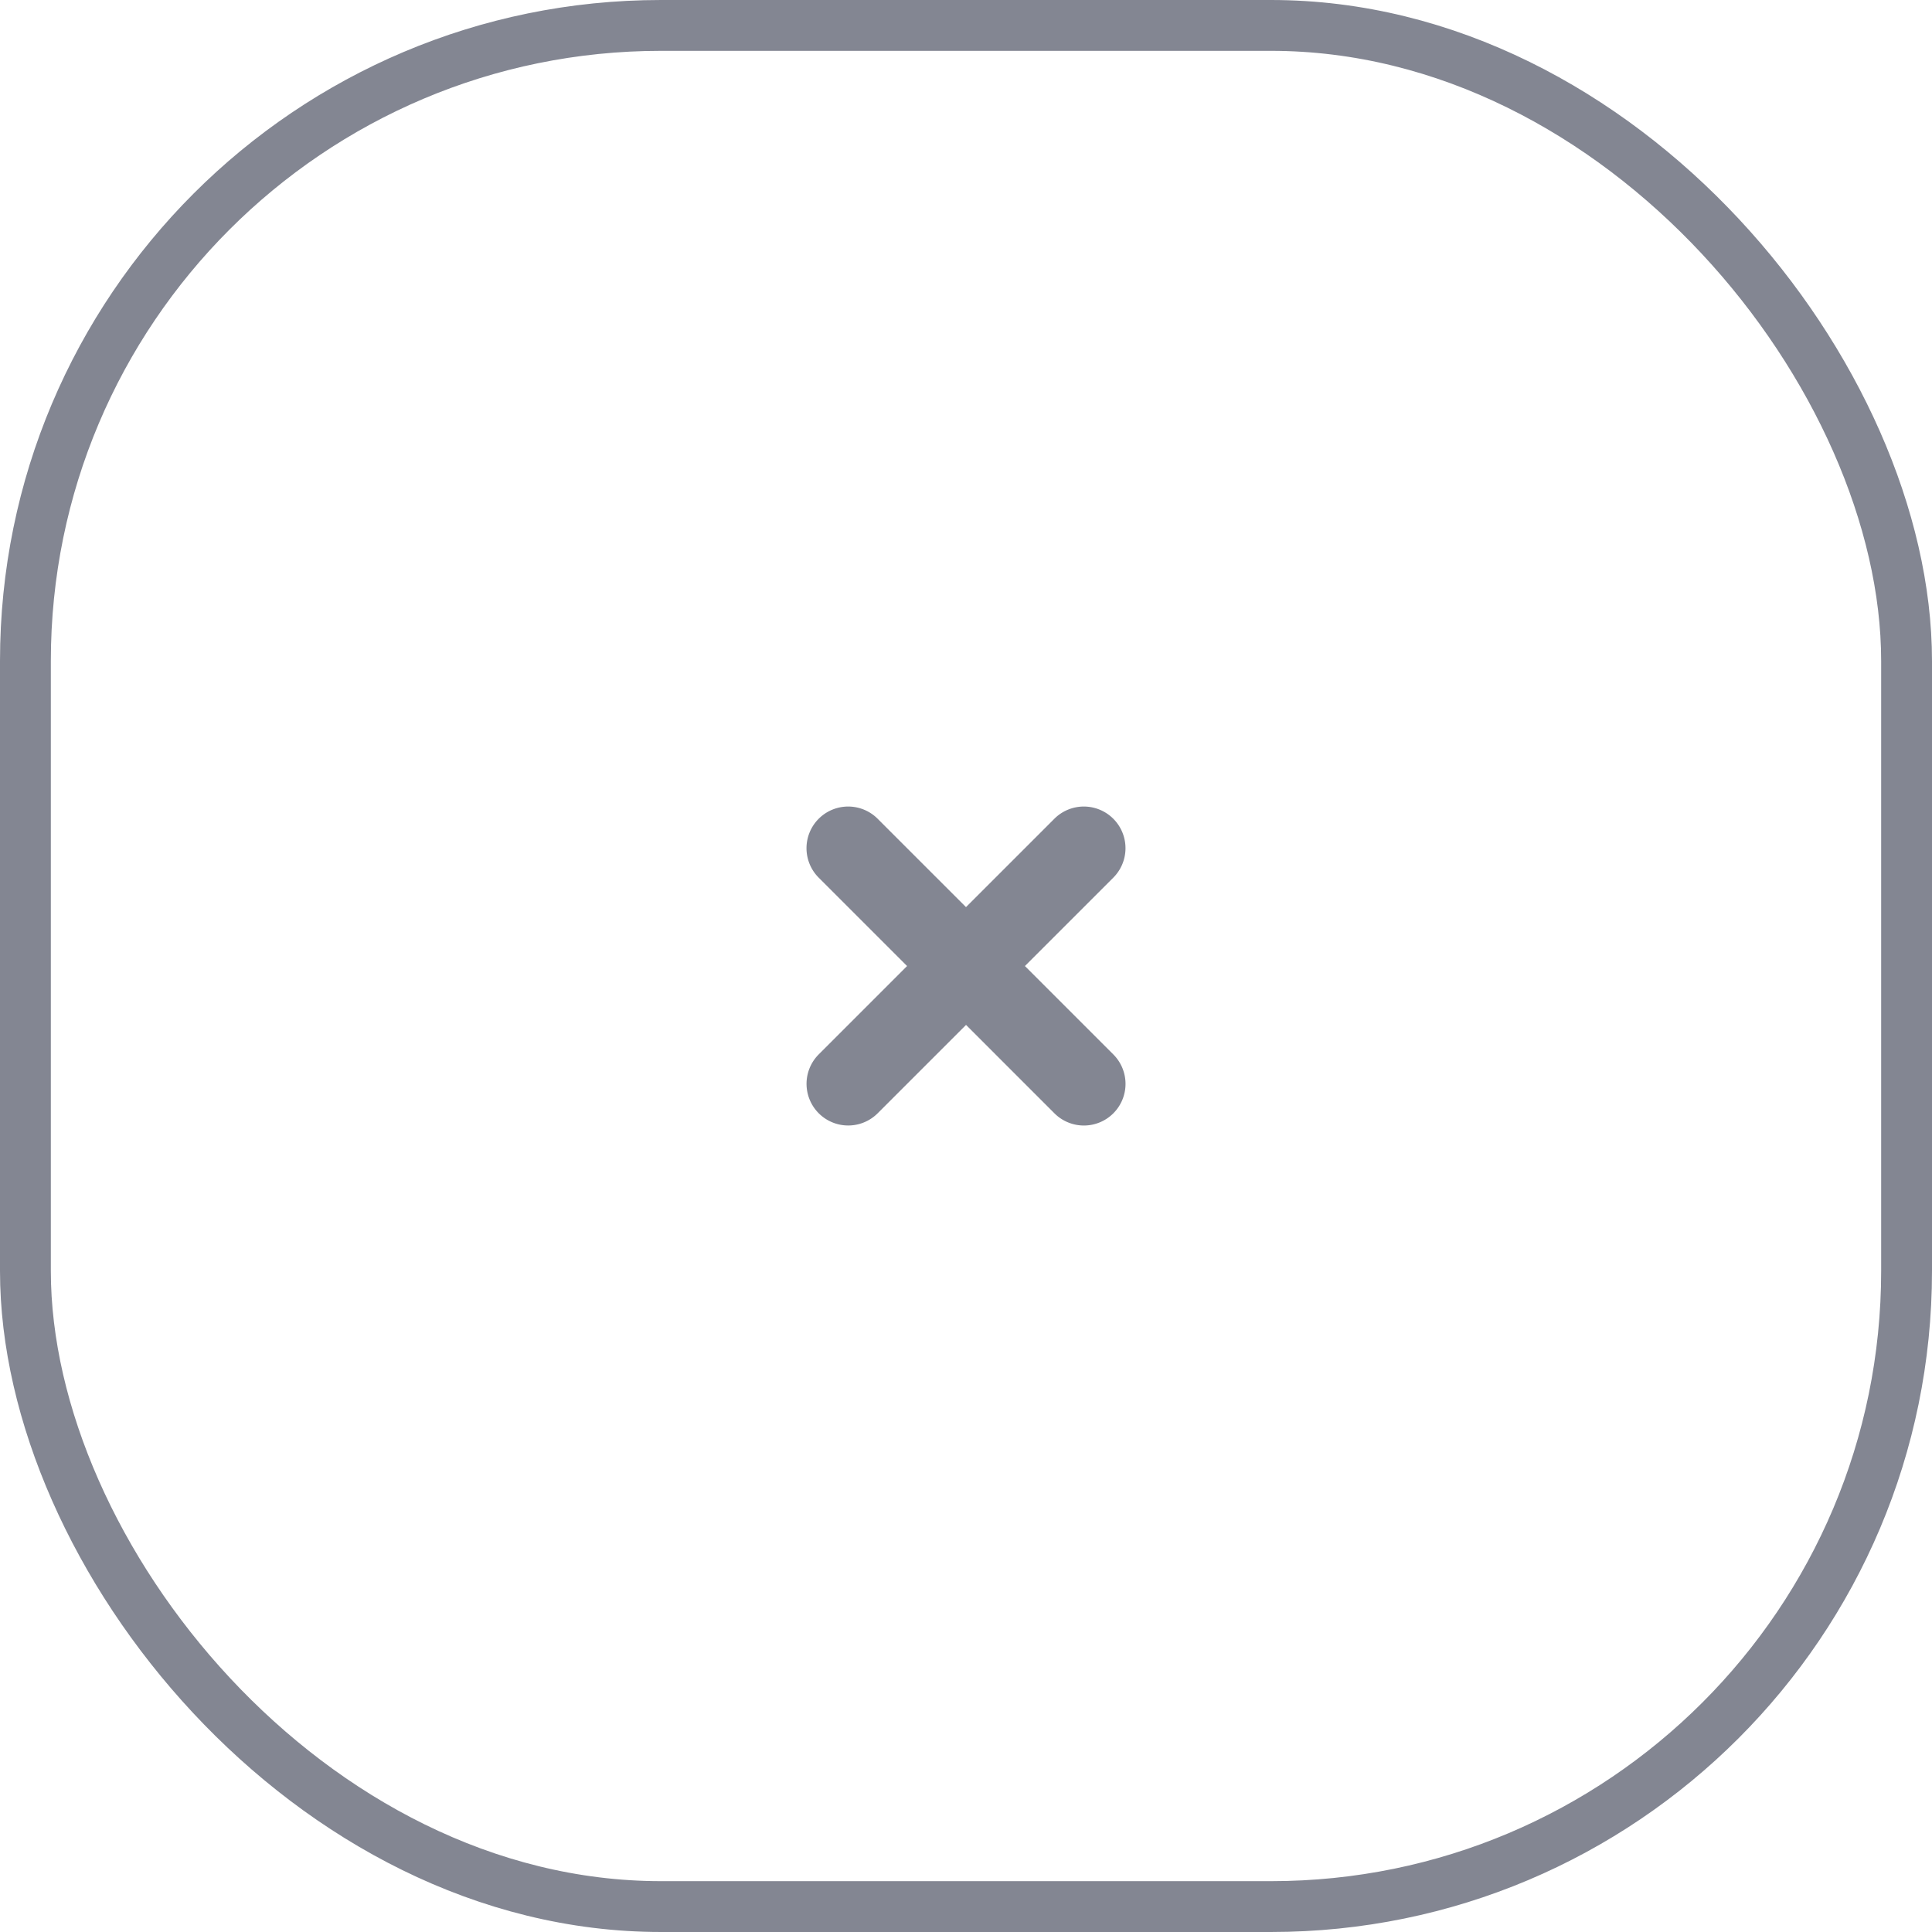 <svg id="Grupo_1758" data-name="Grupo 1758" xmlns="http://www.w3.org/2000/svg" width="38" height="38" viewBox="0 0 38 38">
  <g id="Grupo_1756" data-name="Grupo 1756">
    <g id="Retângulo_1201" data-name="Retângulo 1201" fill="none" stroke="#838692" stroke-width="1">
      <rect width="38" height="38" rx="13" stroke="none"/>
      <rect x="0.5" y="0.5" width="37" height="37" rx="12.5" fill="none"/>
    </g>
  </g>
  <path id="add" d="M13.931,9.833a.819.819,0,0,1-.819.819H10.653v2.458a.819.819,0,0,1-1.639,0V10.653H6.556a.819.819,0,0,1,0-1.639H9.014V6.556a.819.819,0,1,1,1.639,0V9.014h2.458A.819.819,0,0,1,13.931,9.833Z" transform="translate(19 5.094) rotate(45)" fill="#838692"/>
</svg>
